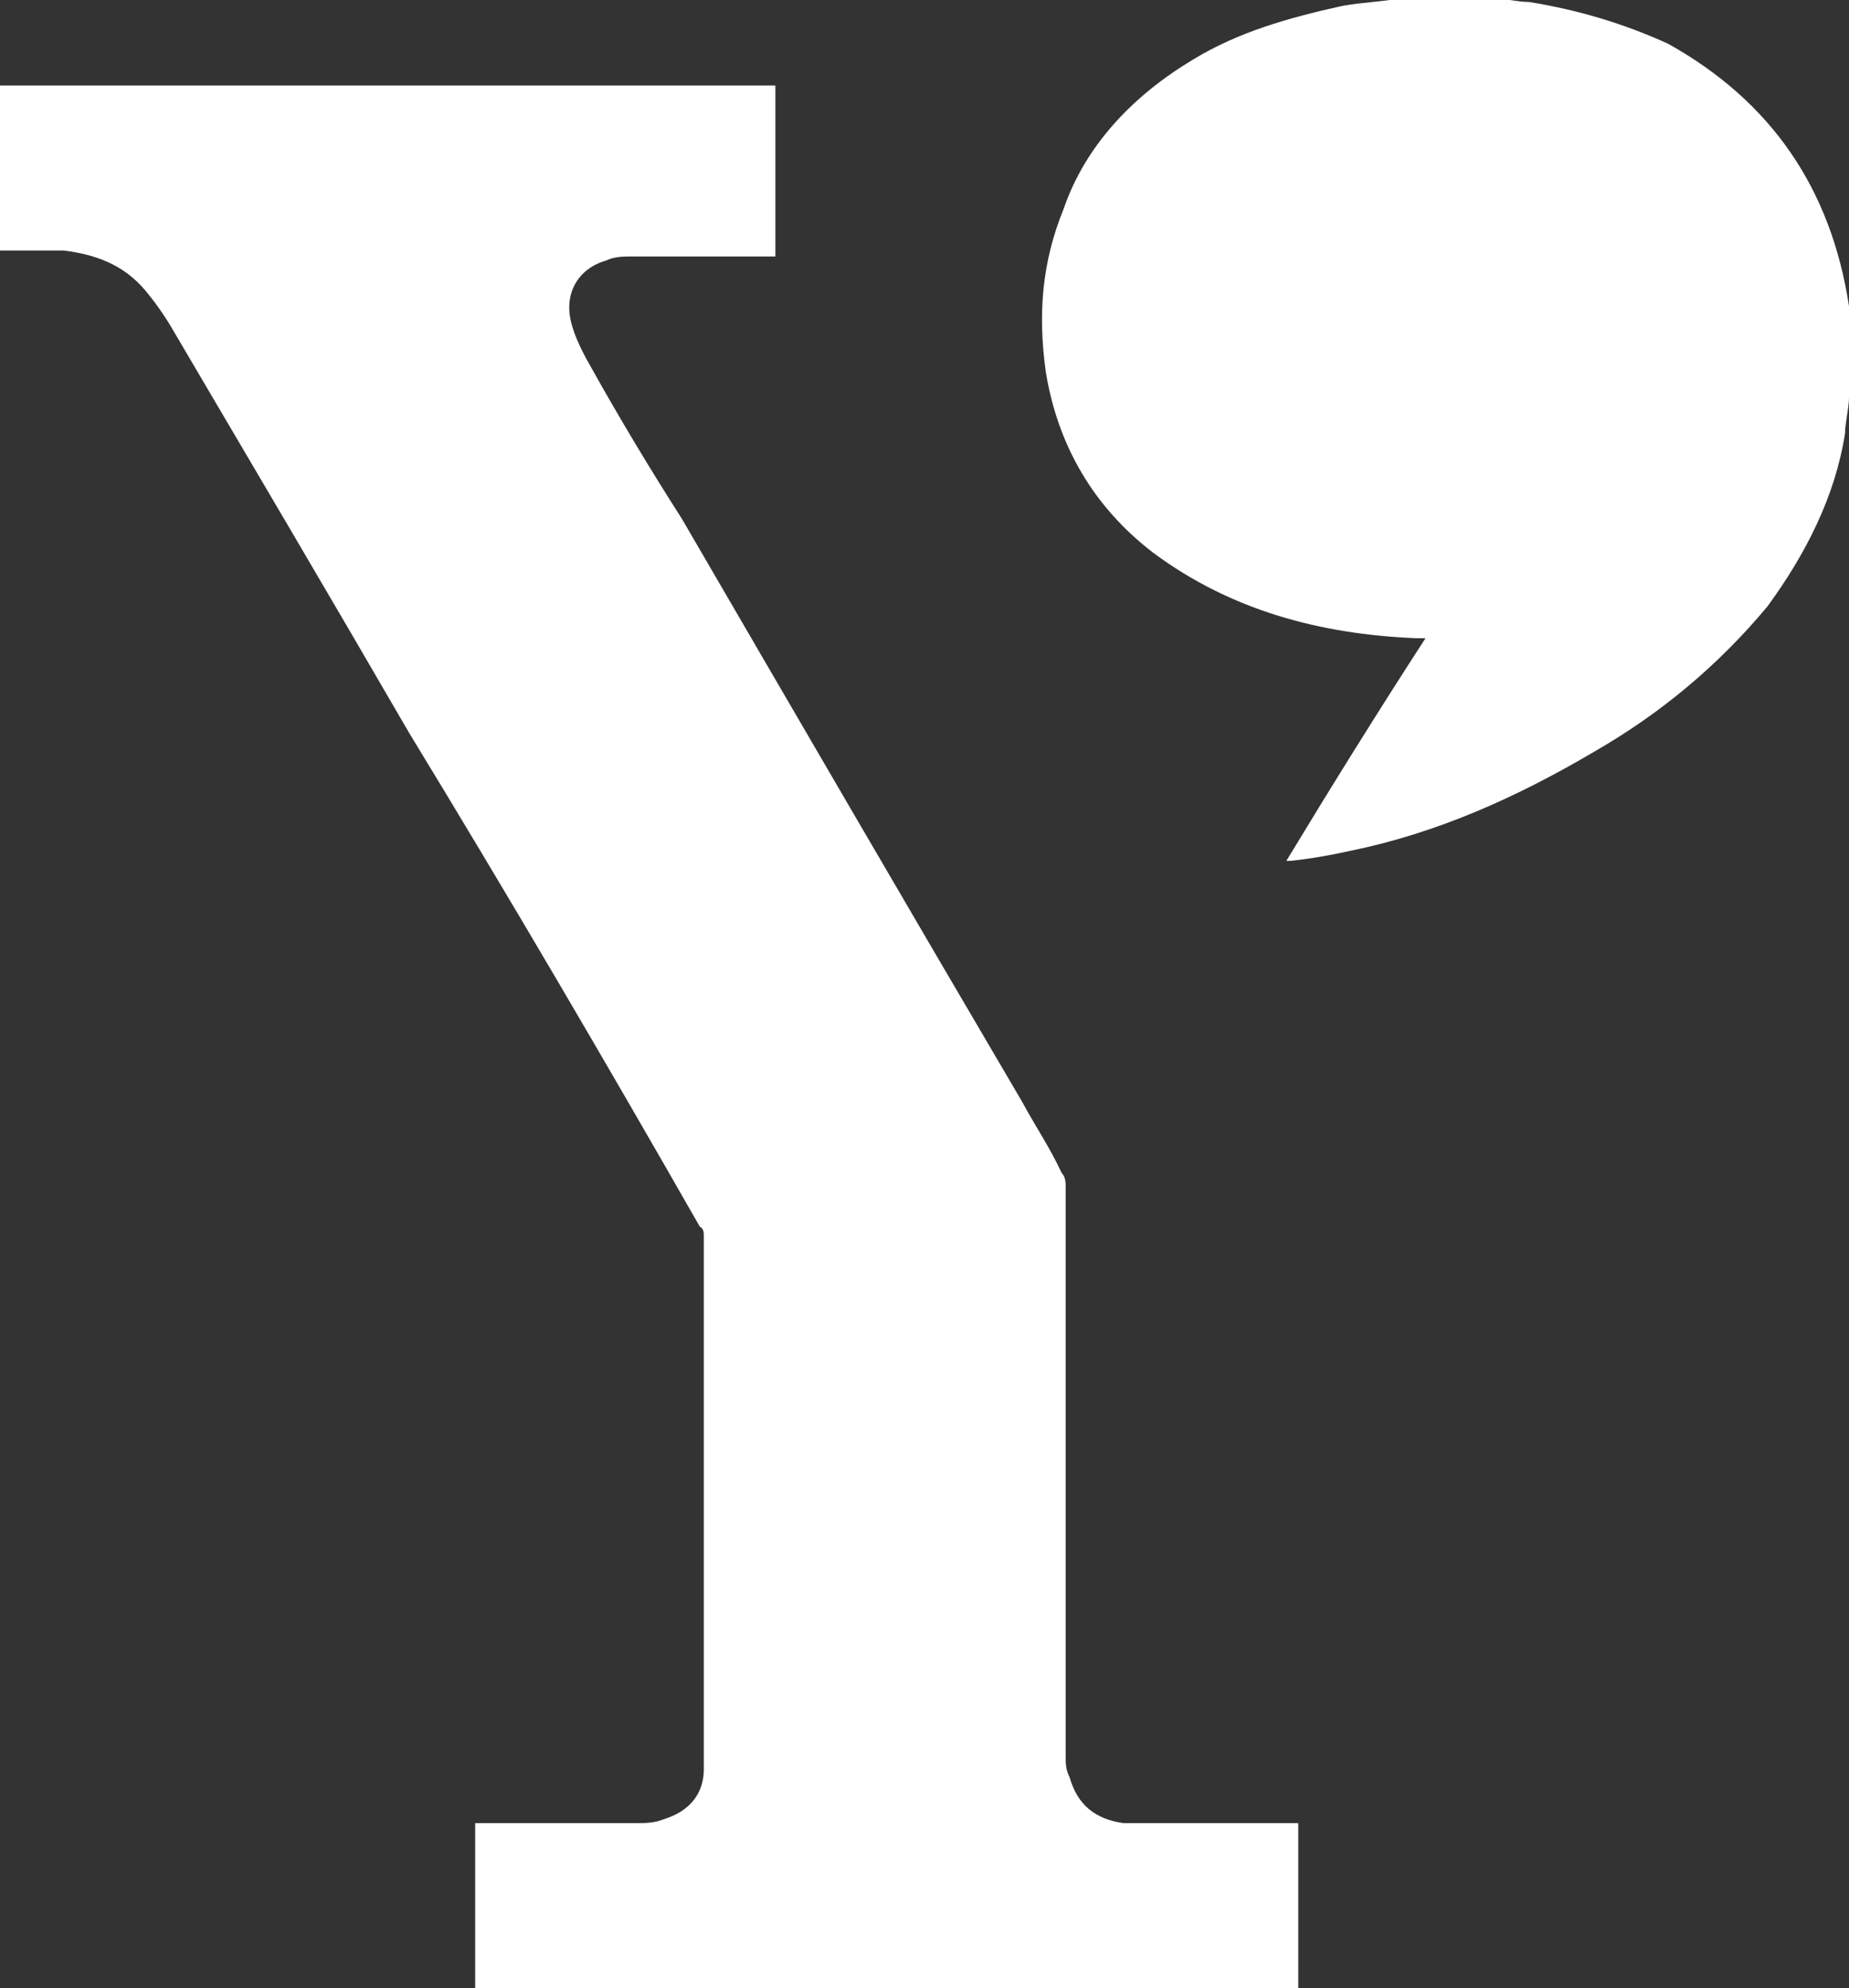 <?xml version="1.0" encoding="utf-8"?>
<!-- Generator: Adobe Illustrator 19.2.0, SVG Export Plug-In . SVG Version: 6.00 Build 0)  -->
<!DOCTYPE svg PUBLIC "-//W3C//DTD SVG 1.1//EN" "http://www.w3.org/Graphics/SVG/1.1/DTD/svg11.dtd">
<svg version="1.1" id="Layer_1" xmlns="http://www.w3.org/2000/svg" xmlns:xlink="http://www.w3.org/1999/xlink" x="0px" y="0px"
	 viewBox="0 0 93 100" style="enable-background:new 0 0 93 100;" xml:space="preserve">
<rect x="0" y="0" width="93" height="100" fill="#333333" stroke="none"/>
<style type="text/css">
	.st0{fill:#FFFFFF;}
</style>
<g>
	<path class="st0" d="M0,4.3c0.2,0,0.4,0,0.5,0c12.7,0,25.4,0,38,0c0.2,0,0.4,0,0.5,0c0,2.9,0,5.7,0,8.6c-0.2,0-0.4,0-0.4,0
		c-2.1,0-4.5,0-6.8,0c-0.4,0-0.9,0-1.3,0.2c-1.4,0.4-2.1,1.6-1.8,3c0.2,0.9,0.7,1.8,1.1,2.5c1.4,2.5,2.9,5,4.5,7.5
		c5.7,9.8,11.4,19.6,17.1,29.3c0.7,1.3,1.4,2.3,2,3.6c0.2,0.2,0.2,0.5,0.2,0.7c0,9.5,0,19.1,0,28.6c0,0.4,0,0.7,0.2,1.1
		c0.4,1.4,1.3,2.1,2.7,2.3c0.4,0,0.9,0,1.3,0c2.3,0,4.8,0,7.1,0c0.2,0,0.2,0,0.4,0c0,2.9,0,5.7,0,8.4c-13.8,0-27.7,0-41.4,0
		c0-2.9,0-5.5,0-8.4c0.2,0,0.2,0,0.4,0c2.5,0,5,0,7.7,0c0.5,0,0.9,0,1.4-0.2c1.3-0.4,2-1.3,2-2.5c0-0.4,0-0.7,0-1.1
		c0-8.6,0-17.1,0-25.7c0-0.2,0-0.4-0.2-0.5c-4.8-8.4-9.6-16.6-14.6-24.8C16.6,30,12.7,23.4,8.7,16.6c-0.4-0.7-0.9-1.4-1.4-2
		c-1.1-1.3-2.5-1.8-4.1-2c-1.1,0-2.1,0-3.2,0C0,10,0,7.1,0,4.3z"/>
	<path class="st0" d="M93,20c0,0.5-0.2,1.3-0.2,1.8c-0.5,3.2-2,6.1-3.9,8.7c-2.5,3-5.4,5.4-8.7,7.3c-3.9,2.3-7.9,4.1-12.3,5
		c-0.9,0.2-2,0.4-3,0.5h-0.2c2.3-3.8,4.6-7.5,7-11.2c-0.2,0-0.4,0-0.5,0c-4.8-0.2-9.3-1.4-13.2-4.3c-3-2.3-4.8-5.4-5.4-9.1
		c-0.4-2.9-0.2-5.5,0.9-8.2C54.6,7.3,57,4.8,60,3c2.3-1.4,4.8-2.1,7.5-2.7c1.1-0.2,2-0.2,3-0.4c0.2,0,0.2,0,0.4,0c1.3,0,2.5,0,3.8,0
		h0.2c0.7,0,1.4,0.2,2,0.2c2.5,0.4,4.8,1.1,7,2.1c5.2,2.9,8.2,7.3,9.1,13.2c0,0.5,0.2,1.1,0.2,1.4C93,18,93,19.1,93,20z"/>
</g>
</svg>
